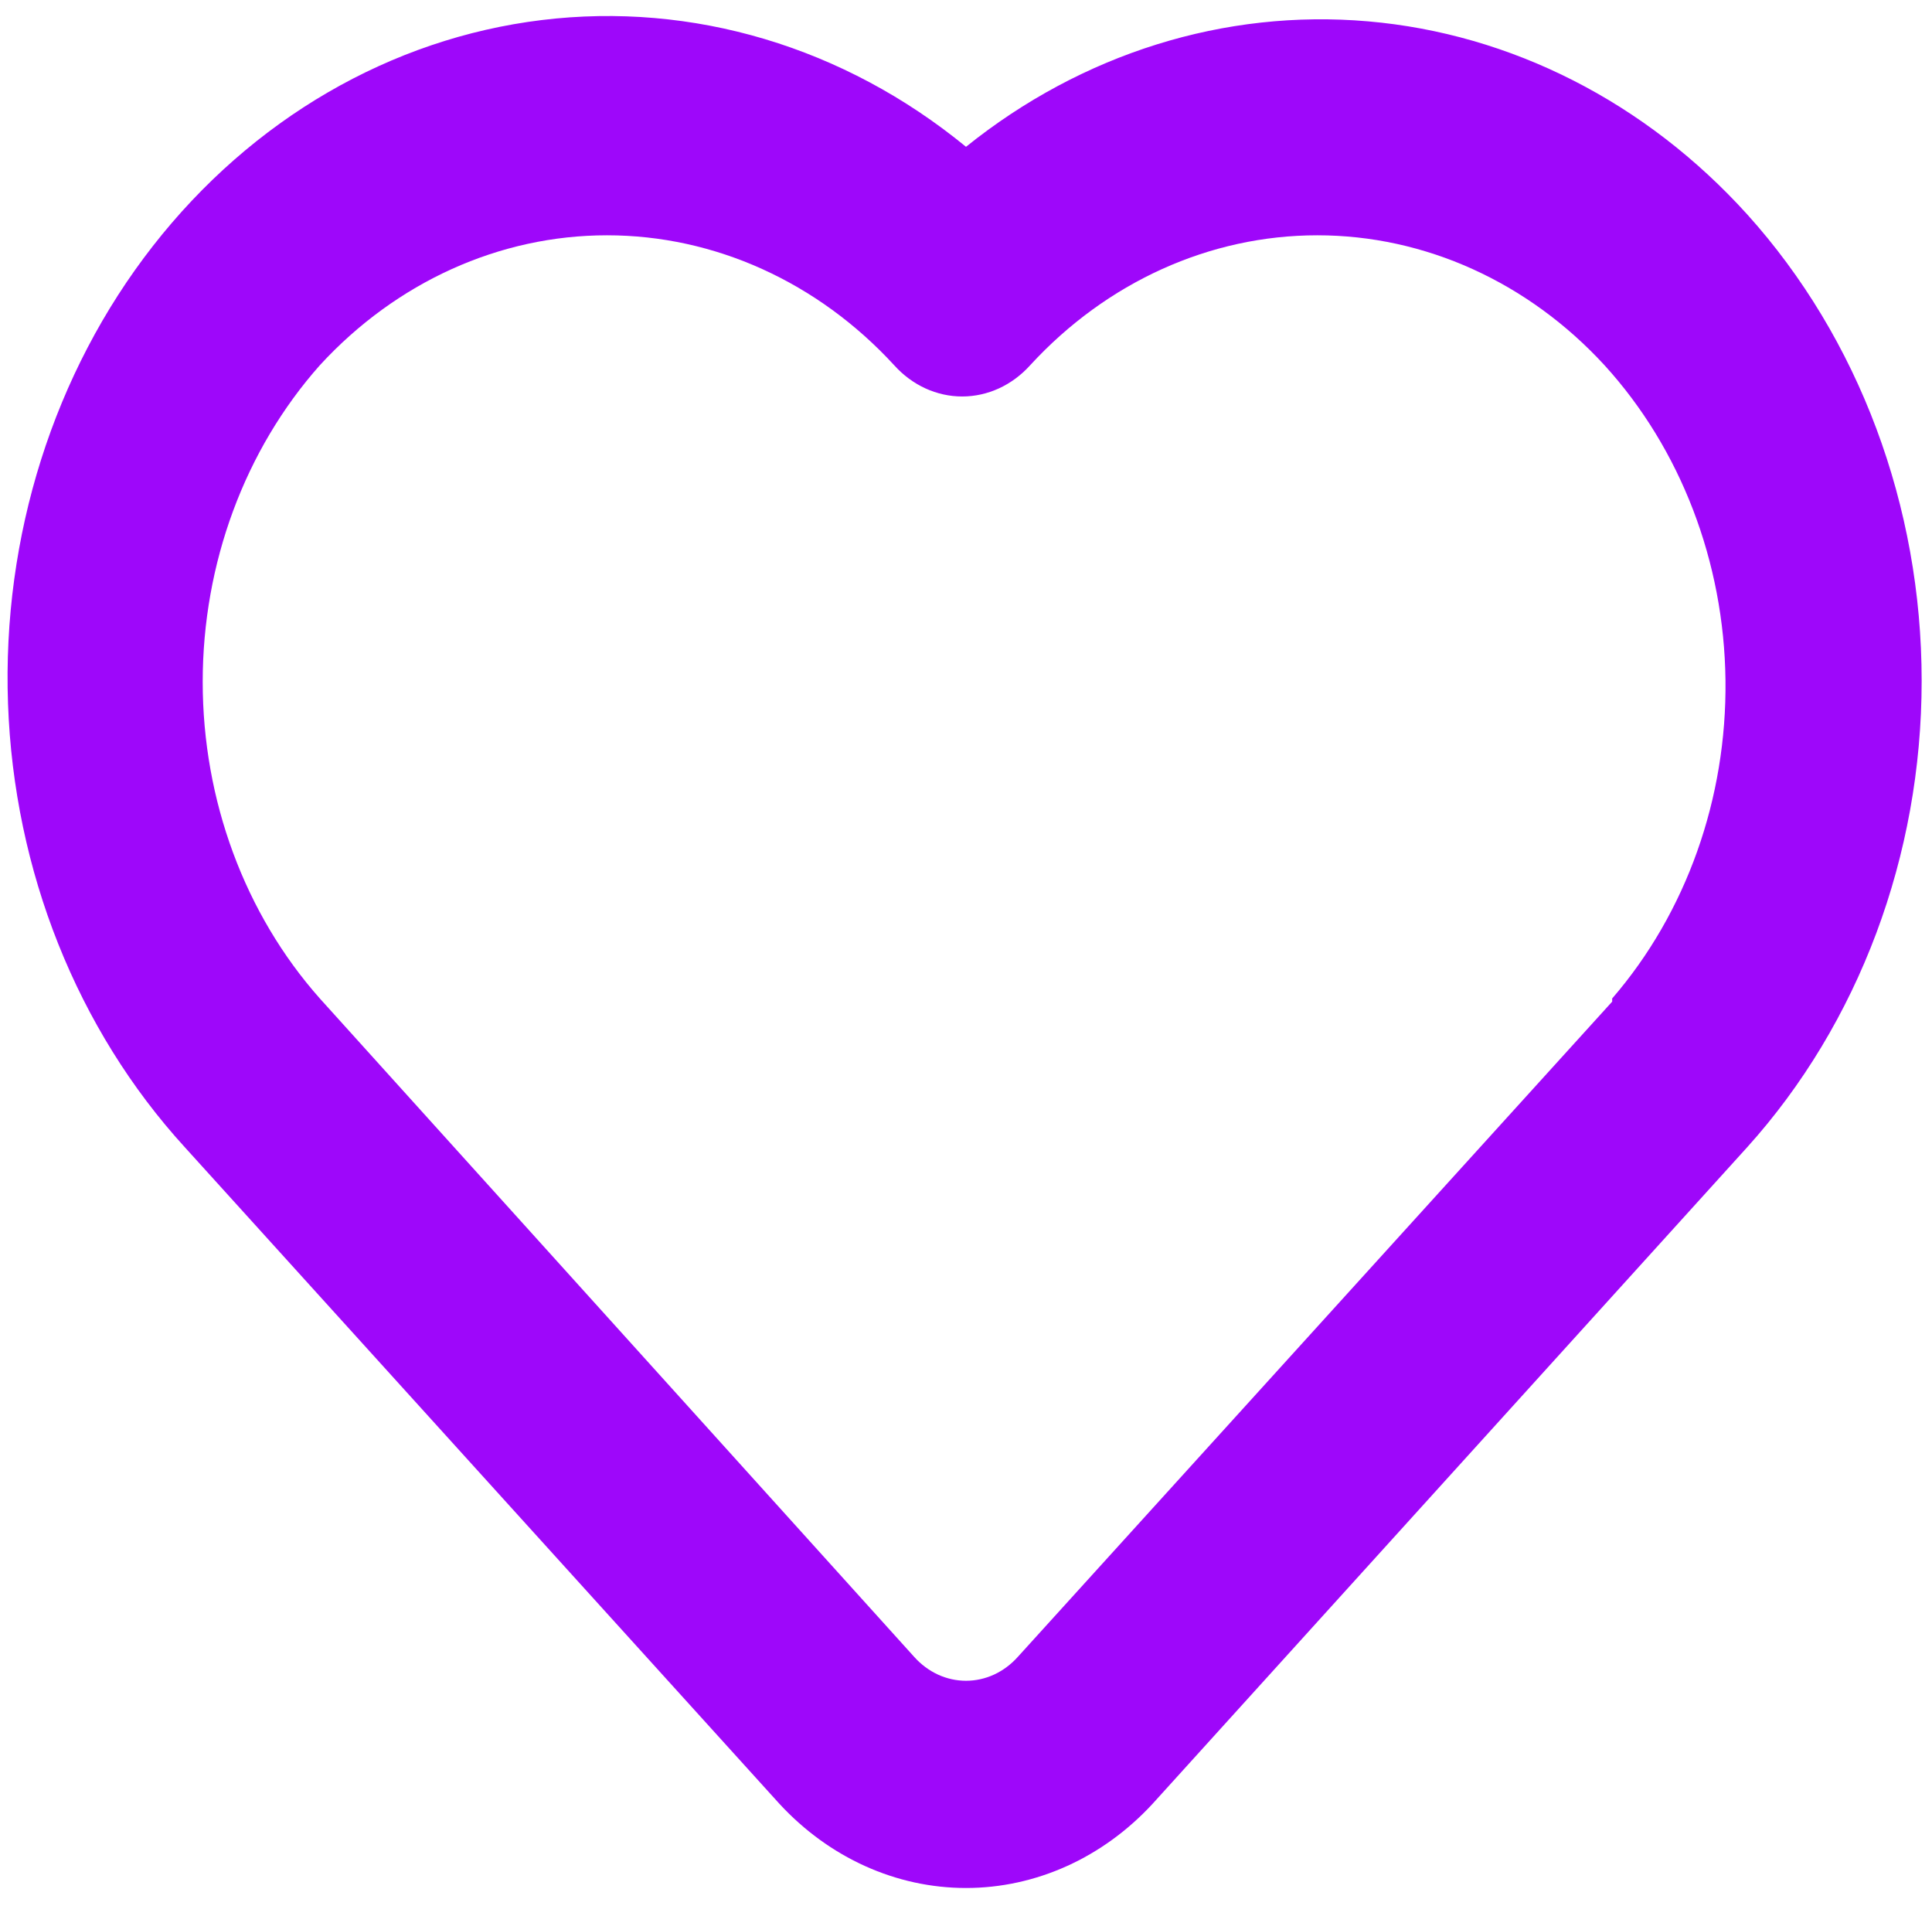 <svg width="74" height="73" viewBox="0 0 74 73" fill="none" xmlns="http://www.w3.org/2000/svg">
<path d="M66.92 8.208C63.033 3.913 57.881 1.291 52.394 0.817C46.907 0.342 41.447 2.047 37 5.622C32.335 1.797 26.528 0.062 20.749 0.768C14.97 1.473 9.648 4.566 5.855 9.423C2.062 14.28 0.08 20.542 0.307 26.946C0.534 33.35 2.954 39.421 7.08 43.937L29.85 69.076C31.757 71.144 34.325 72.304 37 72.304C39.675 72.304 42.243 71.144 44.15 69.076L66.92 43.937C71.201 39.189 73.604 32.767 73.604 26.073C73.604 19.378 71.201 12.956 66.92 8.208ZM61.75 38.359L38.98 63.458C38.721 63.746 38.413 63.975 38.073 64.132C37.733 64.288 37.368 64.368 37 64.368C36.632 64.368 36.267 64.288 35.927 64.132C35.587 63.975 35.279 63.746 35.02 63.458L12.25 38.238C9.374 34.998 7.764 30.645 7.764 26.113C7.764 21.58 9.374 17.228 12.25 13.988C15.18 10.799 19.132 9.011 23.25 9.011C27.368 9.011 31.32 10.799 34.25 13.988C34.591 14.367 34.996 14.667 35.443 14.873C35.89 15.078 36.369 15.184 36.853 15.184C37.337 15.184 37.817 15.078 38.264 14.873C38.71 14.667 39.116 14.367 39.457 13.988C42.387 10.799 46.339 9.011 50.457 9.011C54.574 9.011 58.526 10.799 61.457 13.988C64.372 17.186 66.035 21.514 66.09 26.047C66.144 30.58 64.587 34.956 61.75 38.238V38.359Z" fill="#9E07FA"/>
</svg>
